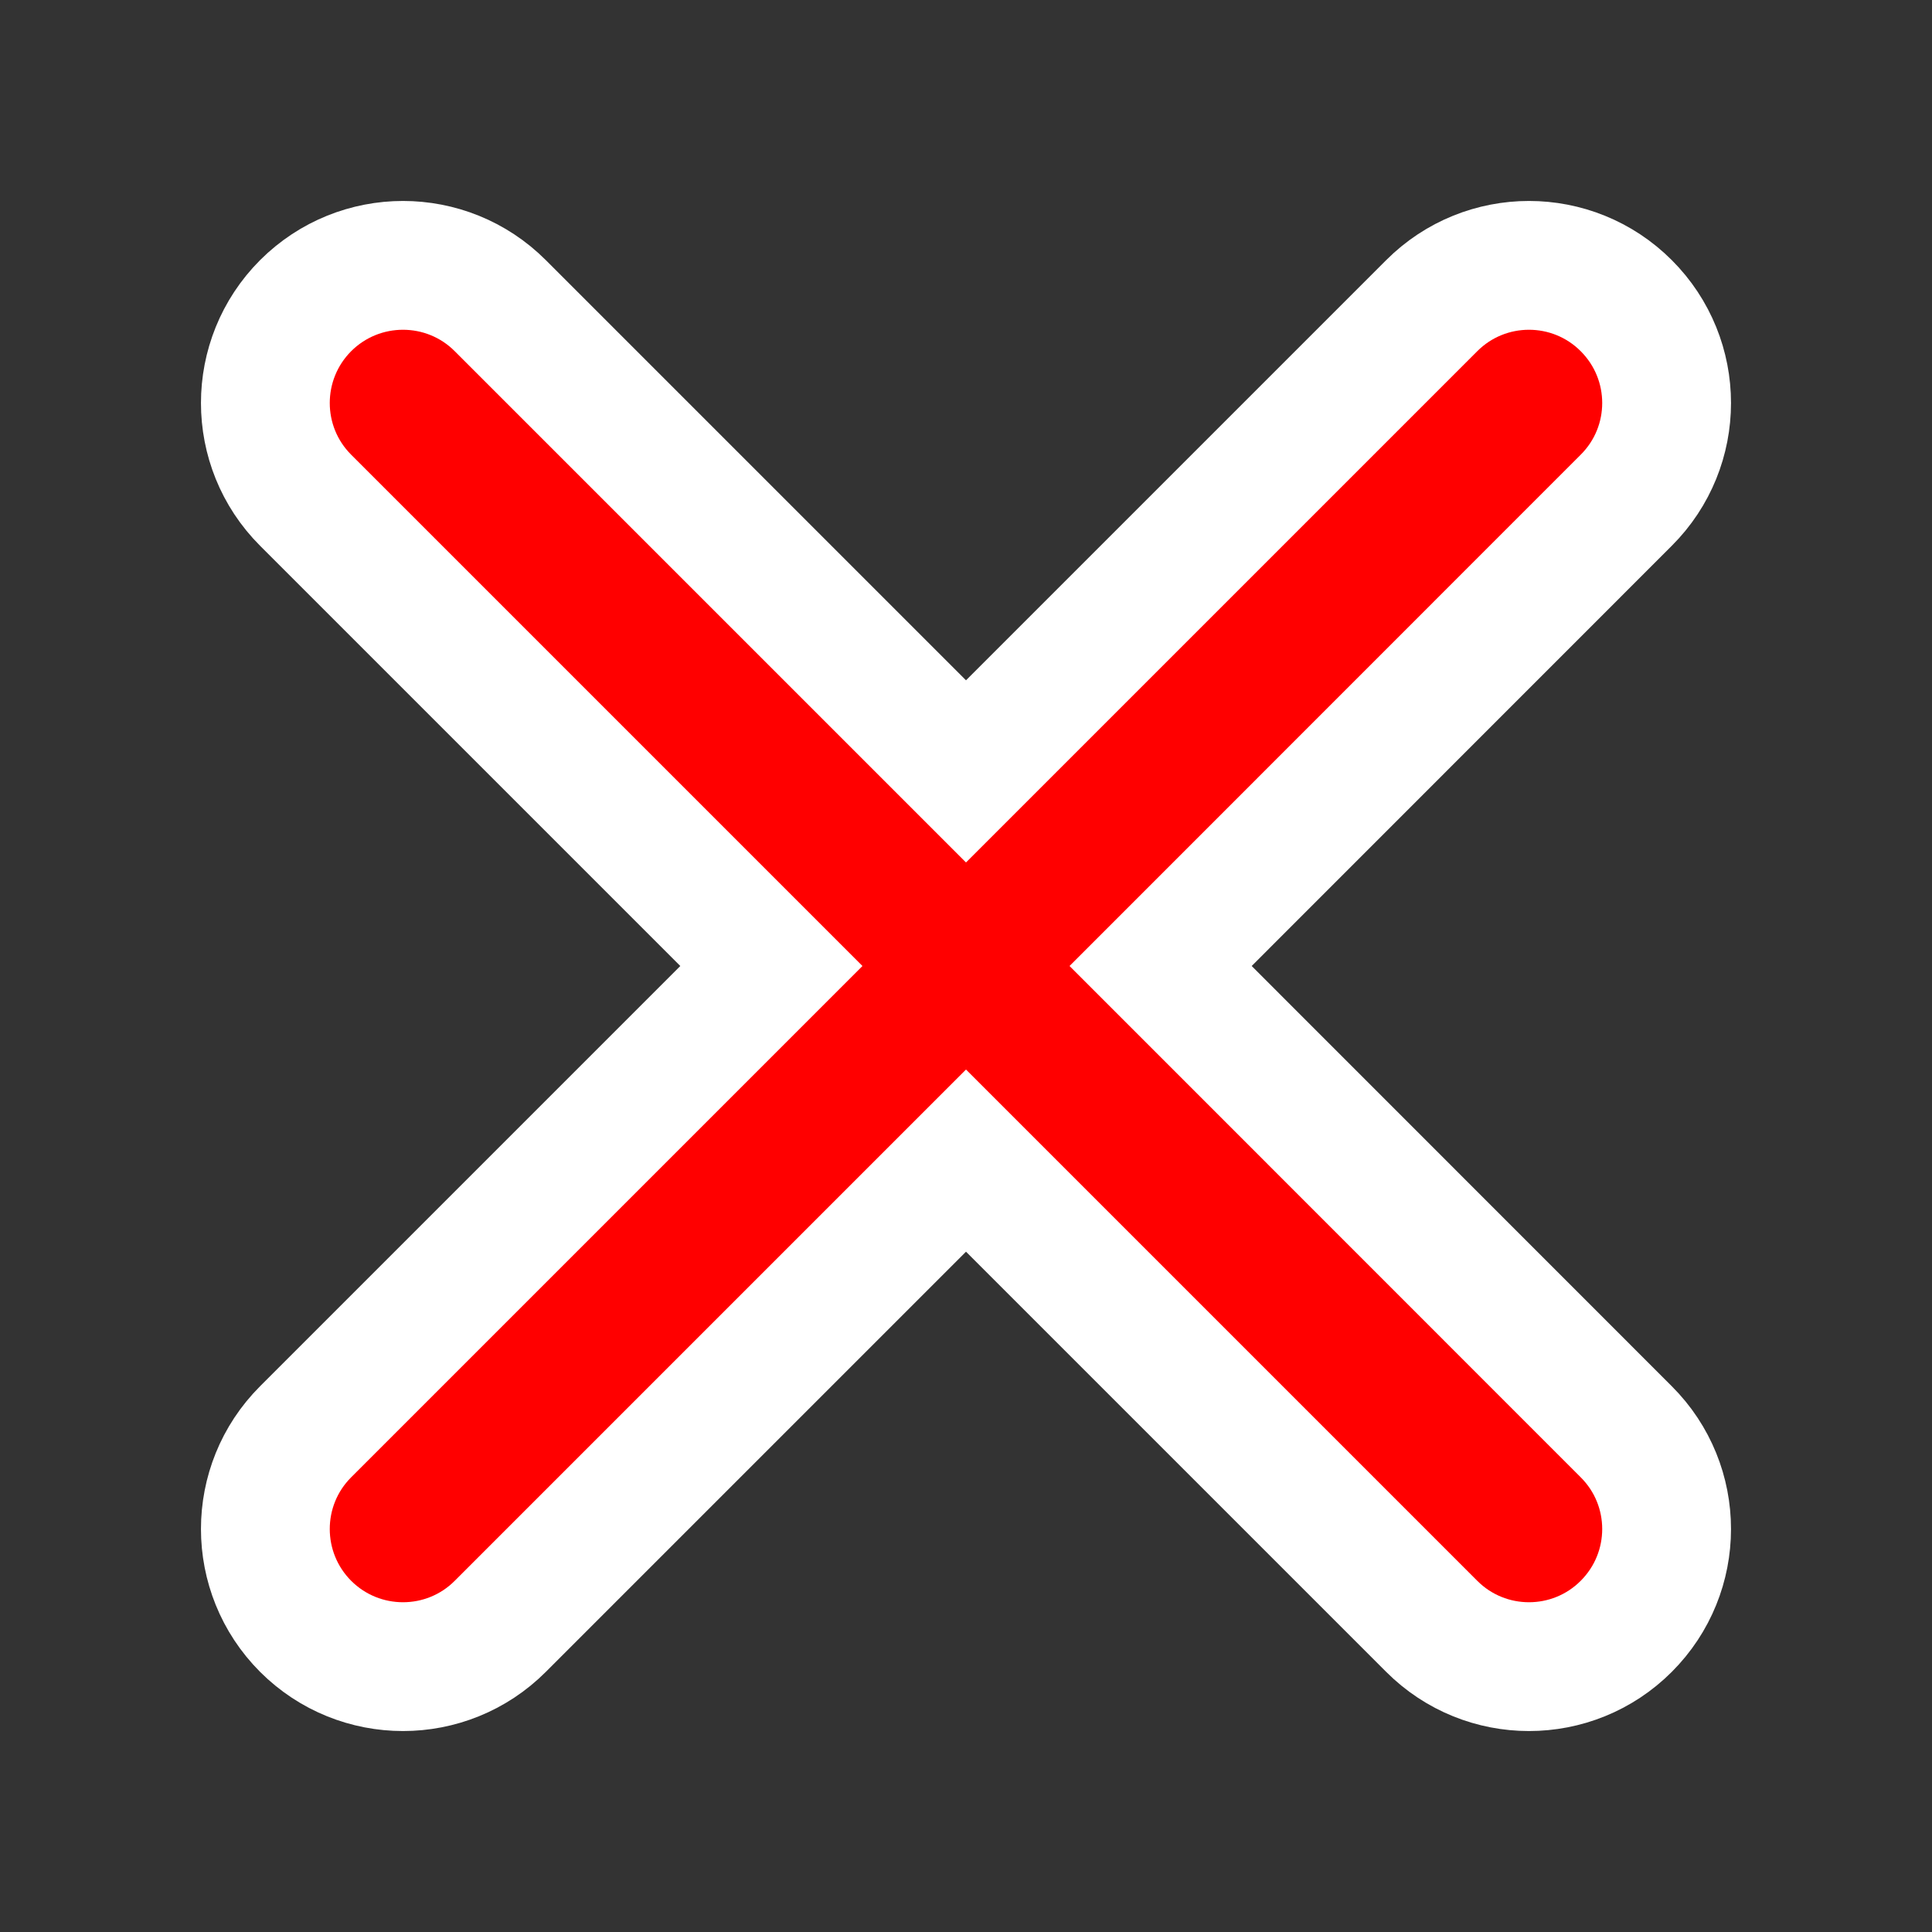 <svg width="15" height="15" viewBox="0 0 15 15" fill="none" xmlns="http://www.w3.org/2000/svg">
<rect x="0" y="0" width="15" height="15" fill="#333333" stroke="none"/>
<g clip-path="url(#clip0_8_5700)">
<path d="M7.323 5.812L7.5 5.989L7.677 5.812L11.116 2.373C11.533 1.956 12.209 1.956 12.626 2.373C13.044 2.791 13.044 3.467 12.626 3.884L9.188 7.323L9.011 7.5L9.188 7.677L12.626 11.116C13.044 11.533 13.044 12.209 12.626 12.627C12.209 13.044 11.533 13.044 11.116 12.627L7.677 9.188L7.5 9.011L7.323 9.188L3.884 12.627C3.467 13.044 2.791 13.044 2.373 12.627C1.956 12.209 1.956 11.533 2.373 11.116L5.812 7.677L5.989 7.5L5.812 7.323L2.373 3.884C1.956 3.467 1.956 2.791 2.373 2.373C2.791 1.956 3.467 1.956 3.884 2.373L7.323 5.812Z" fill="red" stroke="white"/>
</g>
<defs>
<clipPath id="clip0_8_5700">
<rect width="15" height="15" fill="white"/>
</clipPath>
</defs>
</svg>